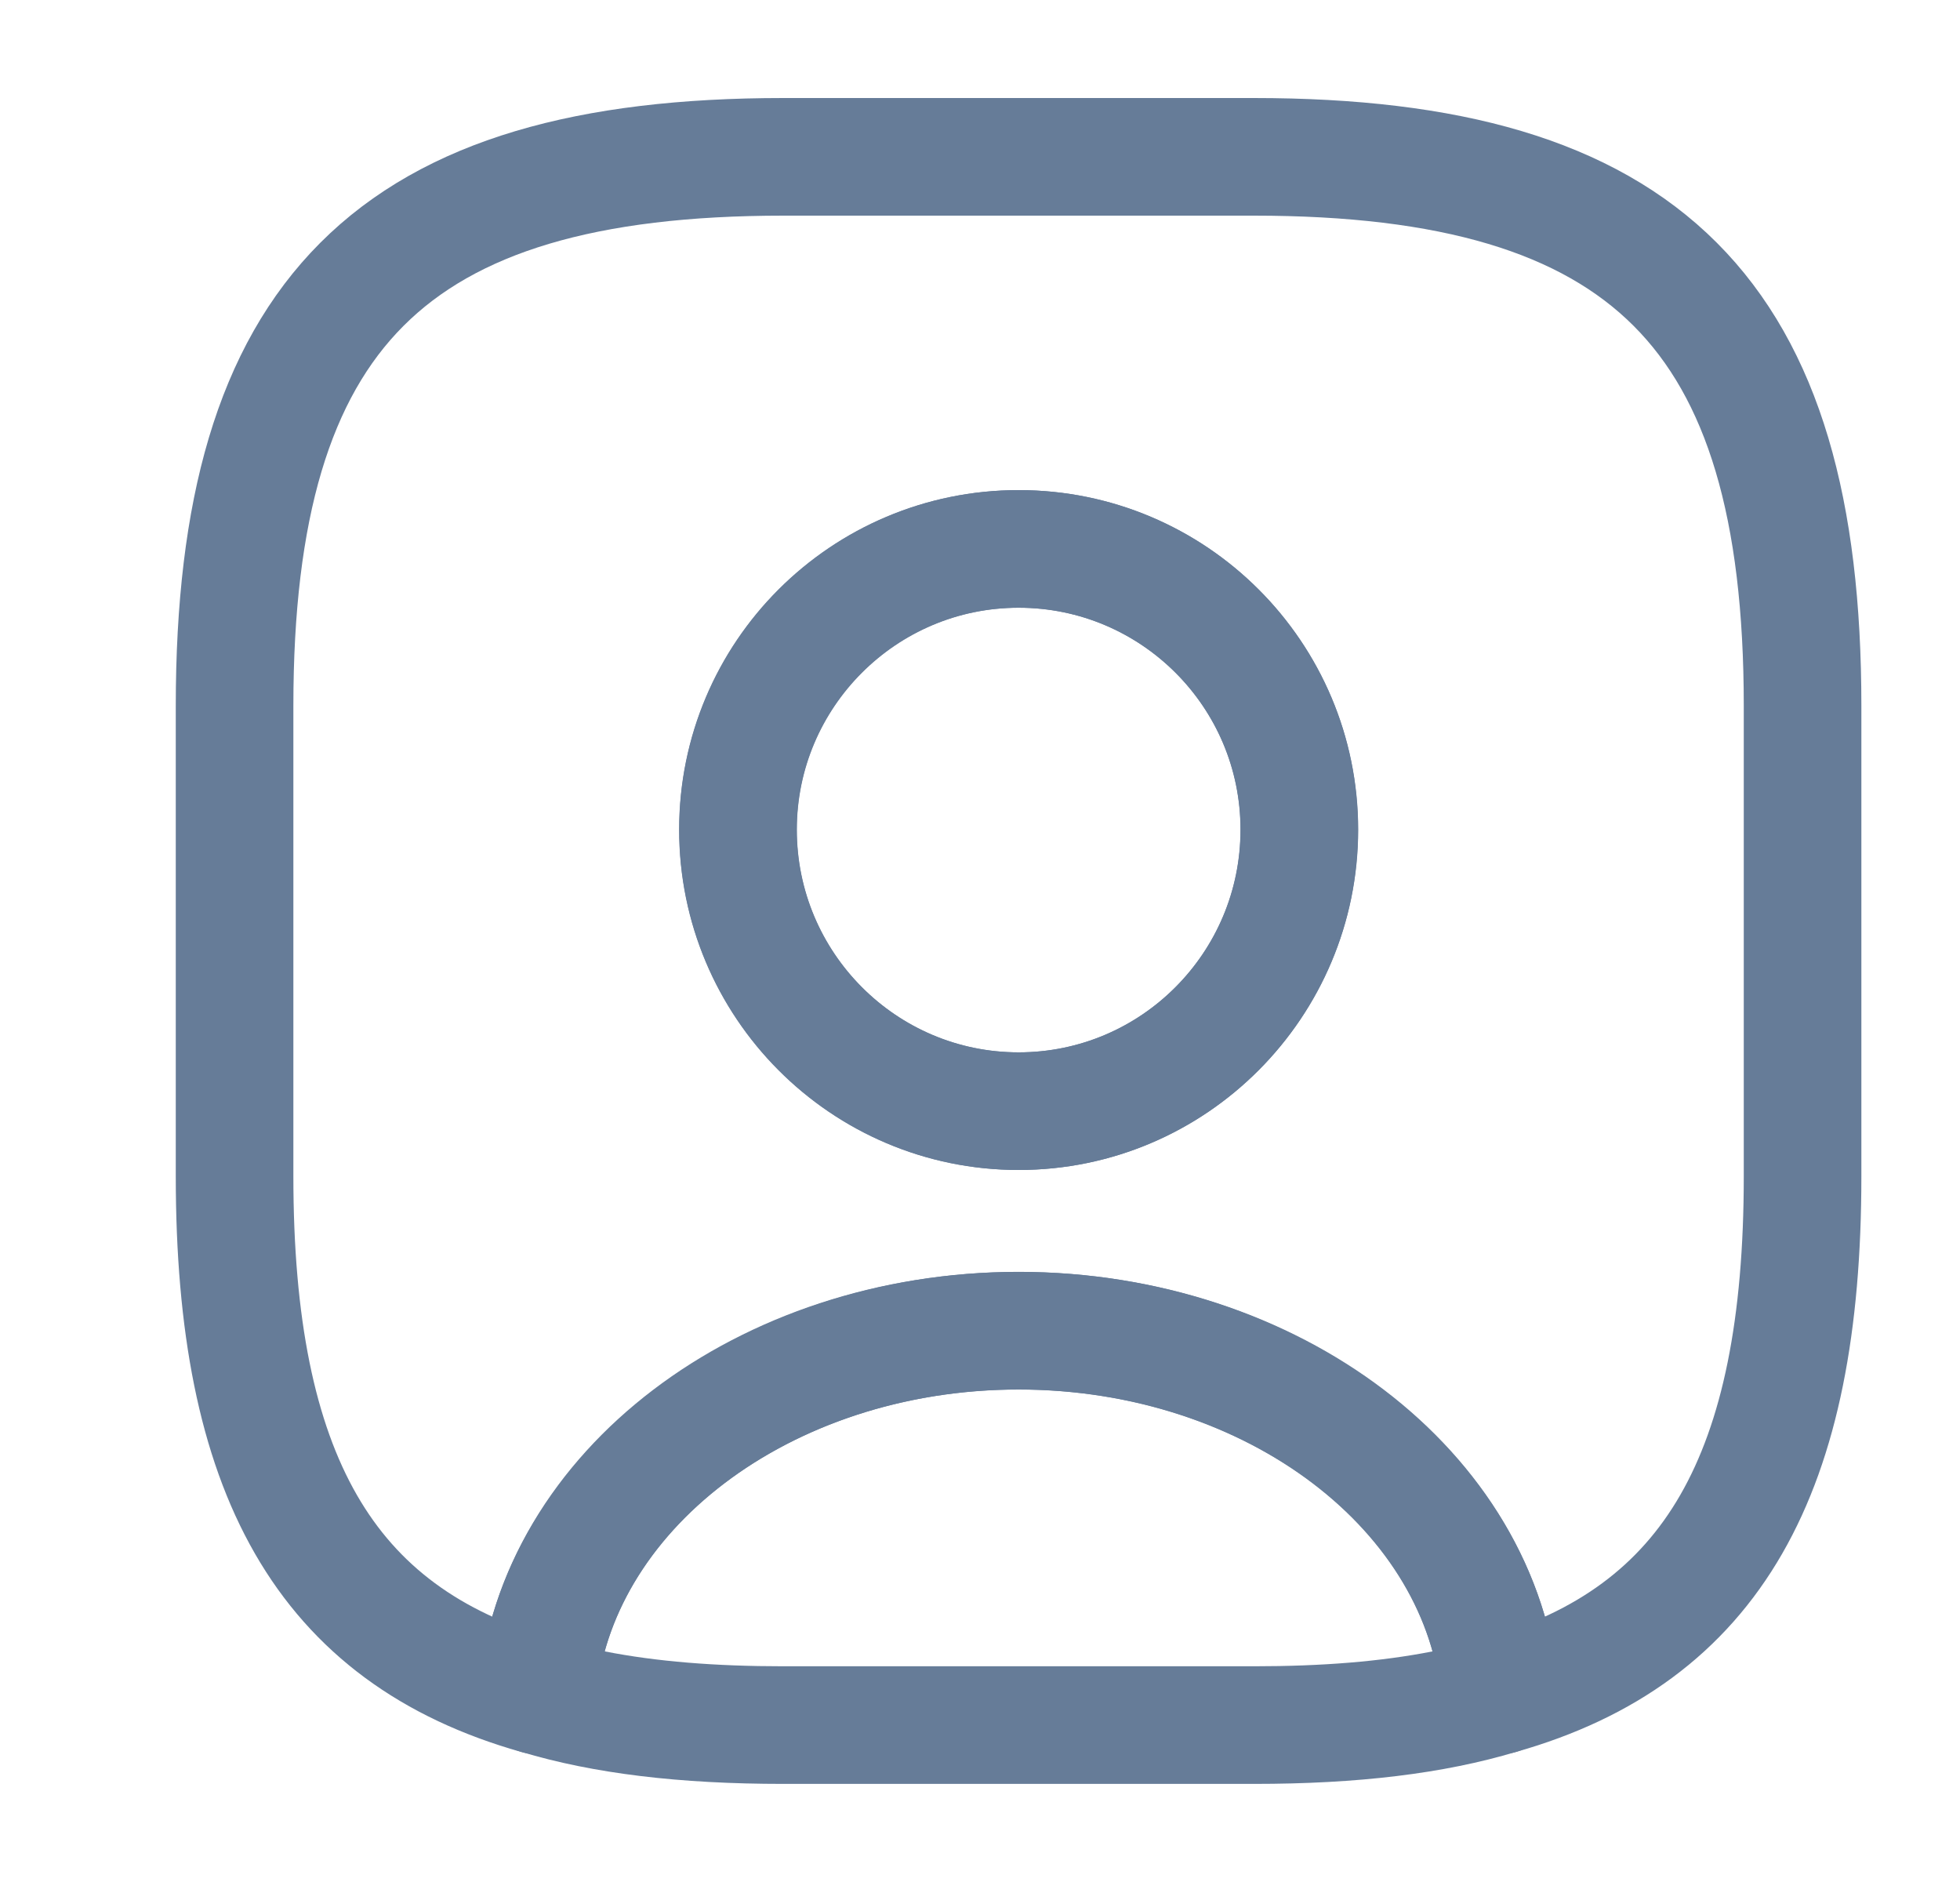 <svg width="25" height="24" viewBox="0 0 25 24" fill="none" xmlns="http://www.w3.org/2000/svg">
<path d="M15.993 22.749H9.993C8.673 22.749 7.573 22.619 6.643 22.339C6.303 22.239 6.083 21.909 6.103 21.559C6.353 18.569 9.383 16.219 12.993 16.219C16.603 16.219 19.623 18.559 19.883 21.559C19.913 21.919 19.693 22.239 19.343 22.339C18.413 22.619 17.313 22.749 15.993 22.749ZM7.713 21.059C8.373 21.189 9.123 21.249 9.993 21.249H15.993C16.863 21.249 17.613 21.189 18.273 21.059C17.743 19.139 15.553 17.719 12.993 17.719C10.433 17.719 8.243 19.139 7.713 21.059Z" fill="#667C98"/>
<path d="M15.992 2H9.992C4.992 2 2.992 4 2.992 9V15C2.992 18.78 4.132 20.85 6.852 21.62C7.072 19.02 9.742 16.97 12.992 16.97C16.242 16.97 18.912 19.02 19.132 21.62C21.852 20.85 22.992 18.78 22.992 15V9C22.992 4 20.992 2 15.992 2ZM12.992 14.17C11.012 14.17 9.412 12.56 9.412 10.58C9.412 8.6 11.012 7 12.992 7C14.972 7 16.572 8.6 16.572 10.58C16.572 12.56 14.972 14.17 12.992 14.17Z" stroke="#667C98" stroke-width="1.5" stroke-linecap="round" stroke-linejoin="round"/>
<path d="M12.994 14.92C10.604 14.92 8.664 12.97 8.664 10.58C8.664 8.19 10.604 6.25 12.994 6.25C15.384 6.25 17.324 8.19 17.324 10.58C17.324 12.97 15.384 14.92 12.994 14.92ZM12.994 7.75C11.434 7.75 10.164 9.02 10.164 10.58C10.164 12.15 11.434 13.42 12.994 13.42C14.554 13.42 15.824 12.15 15.824 10.58C15.824 9.02 14.554 7.75 12.994 7.75Z" fill="#667C98"/>
</svg>
